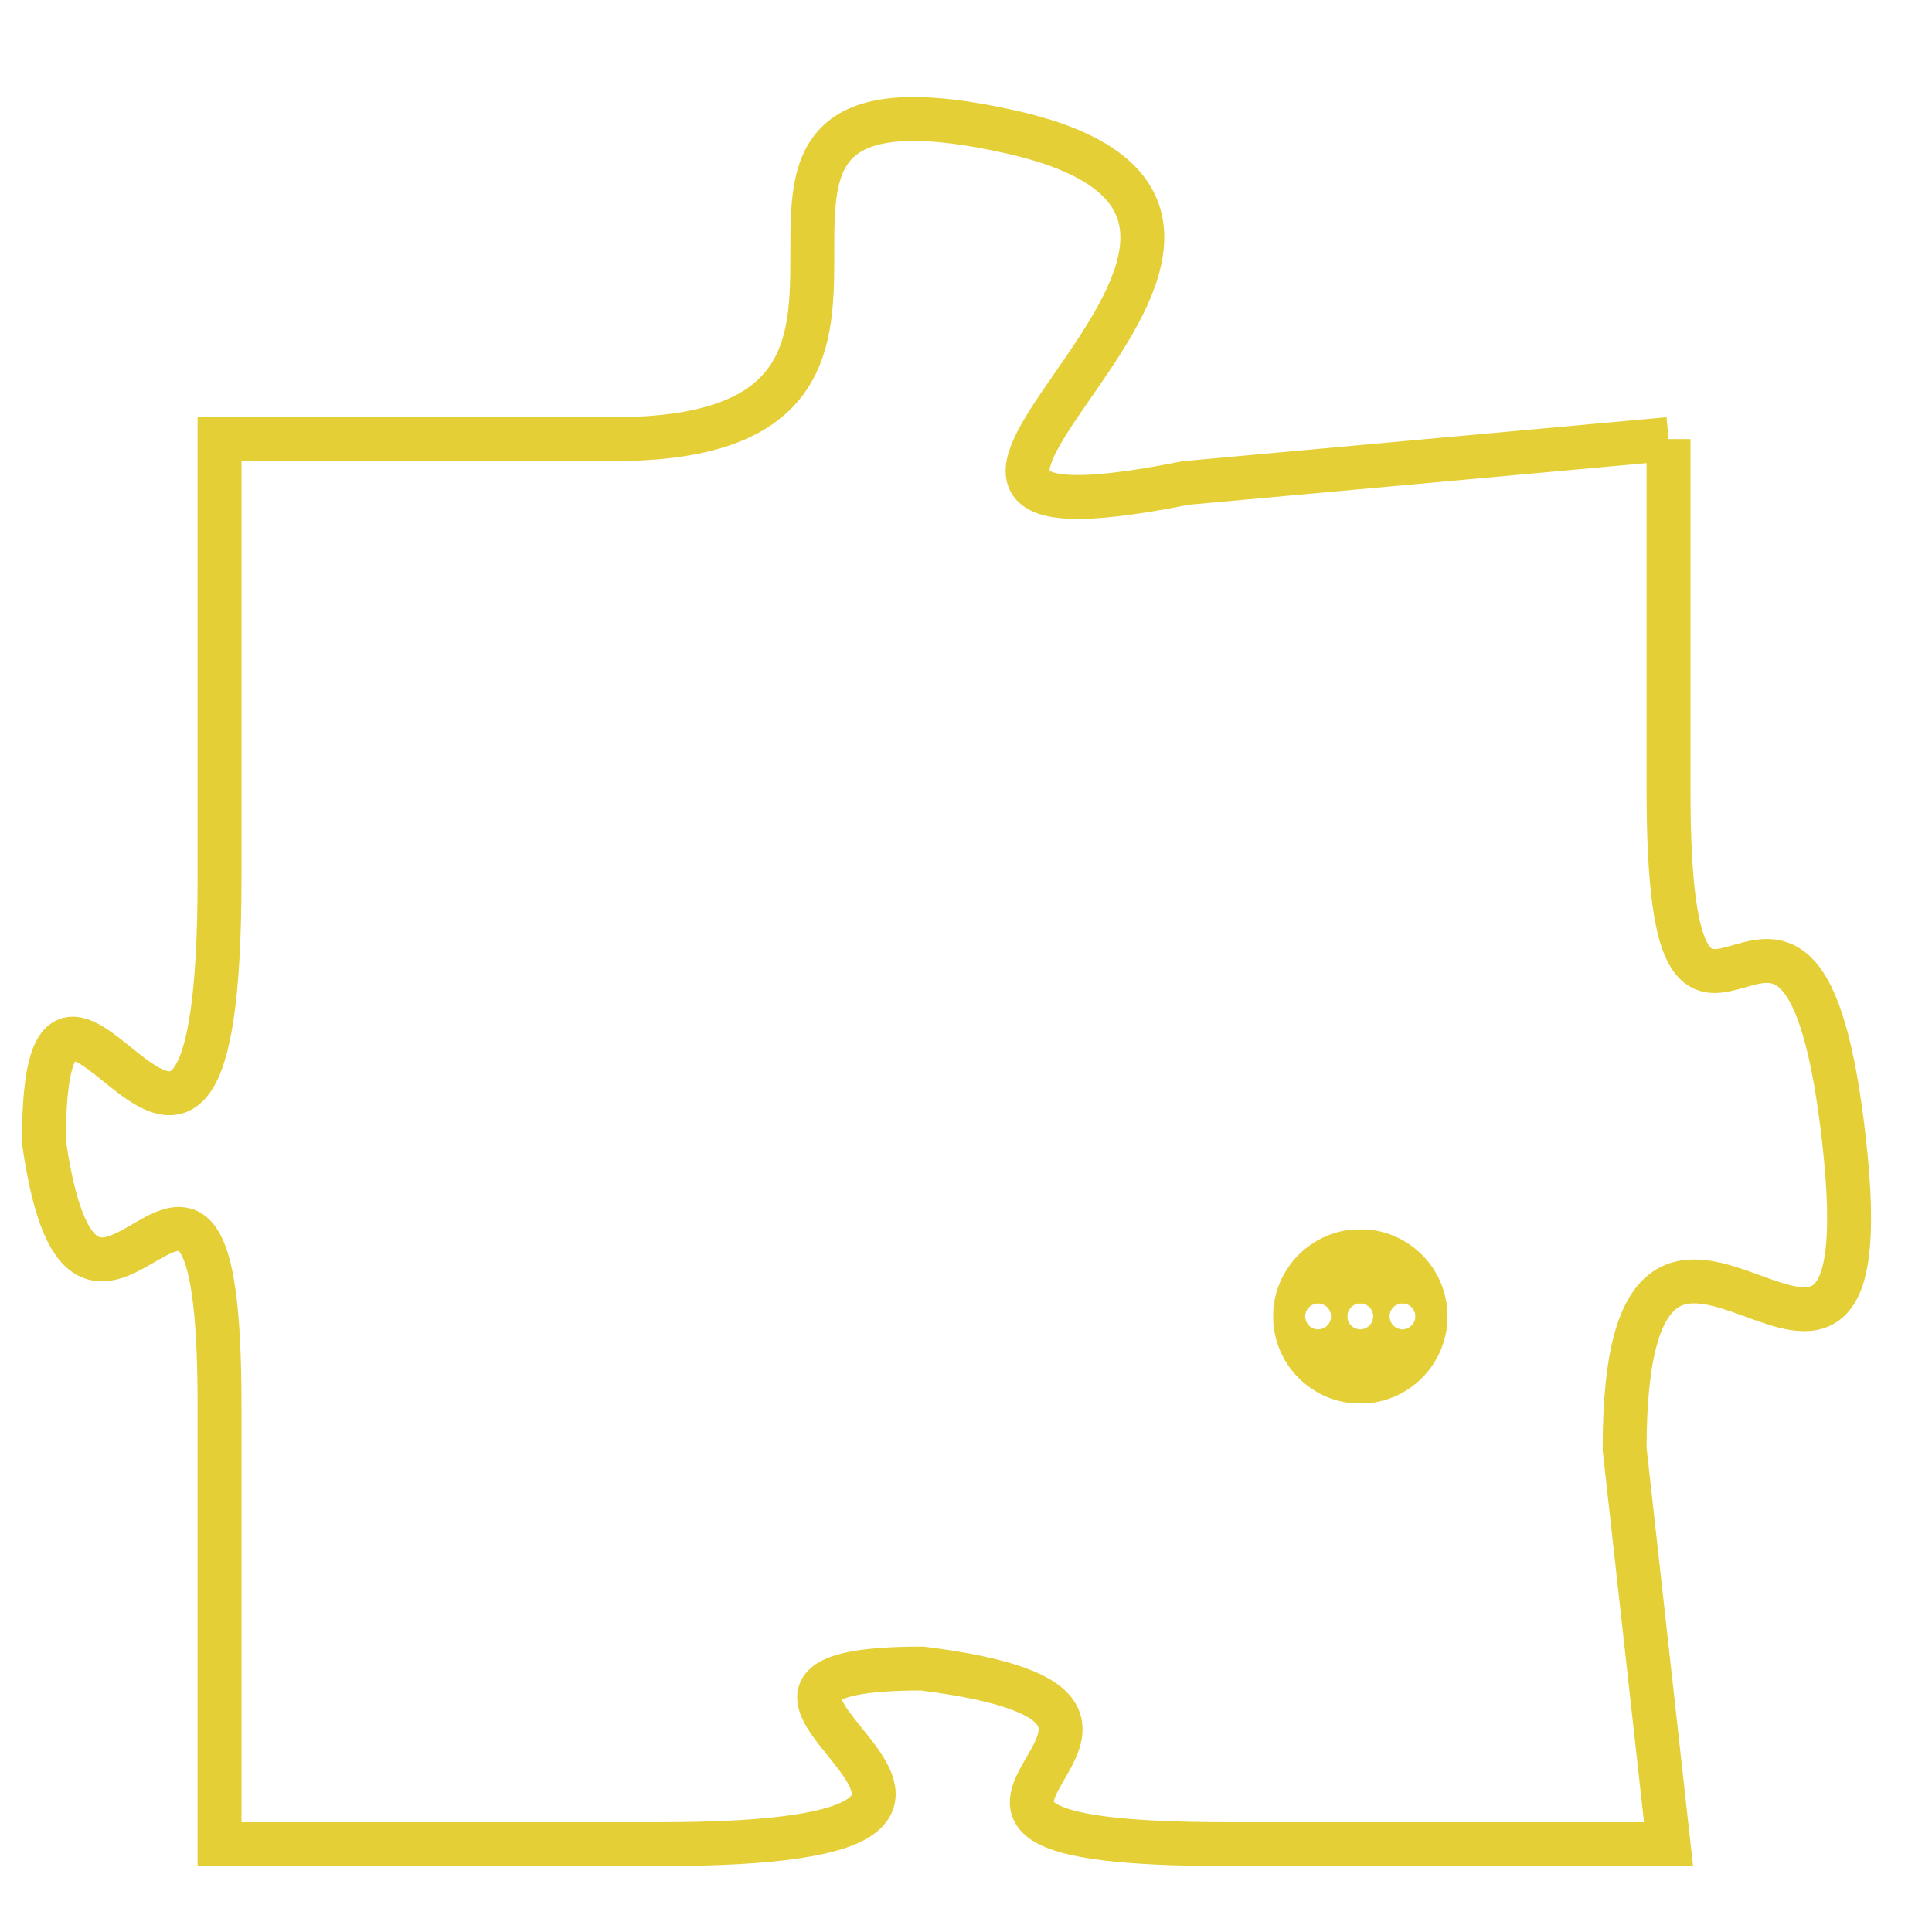 <svg version="1.1" xmlns="http://www.w3.org/2000/svg" xmlns:xlink="http://www.w3.org/1999/xlink" fill="transparent" x="0" y="0" width="350" height="350" preserveAspectRatio="xMinYMin slice"><style type="text/css">.links{fill:transparent;stroke: #E4CF37;}.links:hover{fill:#63D272; opacity:0.4;}</style><defs><g id="allt"><path id="t2142" d="M2079,512 L2068,513 C2058,515 2073,507 2064,505 C2055,503 2064,512 2055,512 L2046,512 2046,512 L2046,522 C2046,533 2042,521 2042,528 C2043,535 2046,525 2046,534 L2046,544 2046,544 L2056,544 C2067,544 2055,540 2062,540 C2070,541 2059,544 2069,544 L2079,544 2079,544 L2078,535 C2078,526 2084,537 2083,528 C2082,519 2079,529 2079,520 L2079,512"/></g><clipPath id="c" clipRule="evenodd" fill="transparent"><use href="#t2142"/></clipPath></defs><svg viewBox="2041 502 44 43" preserveAspectRatio="xMinYMin meet"><svg width="4380" height="2430"><g><image crossorigin="anonymous" x="0" y="0" href="https://nftpuzzle.license-token.com/assets/completepuzzle.svg" width="100%" height="100%" /><g class="links"><use href="#t2142"/></g></g></svg><svg x="2070" y="530" height="9%" width="9%" viewBox="0 0 330 330"><g><a xlink:href="https://nftpuzzle.license-token.com/" class="links"><title>See the most innovative NFT based token software licensing project</title><path fill="#E4CF37" id="more" d="M165,0C74.019,0,0,74.019,0,165s74.019,165,165,165s165-74.019,165-165S255.981,0,165,0z M85,190 c-13.785,0-25-11.215-25-25s11.215-25,25-25s25,11.215,25,25S98.785,190,85,190z M165,190c-13.785,0-25-11.215-25-25 s11.215-25,25-25s25,11.215,25,25S178.785,190,165,190z M245,190c-13.785,0-25-11.215-25-25s11.215-25,25-25 c13.785,0,25,11.215,25,25S258.785,190,245,190z"></path></a></g></svg></svg></svg>